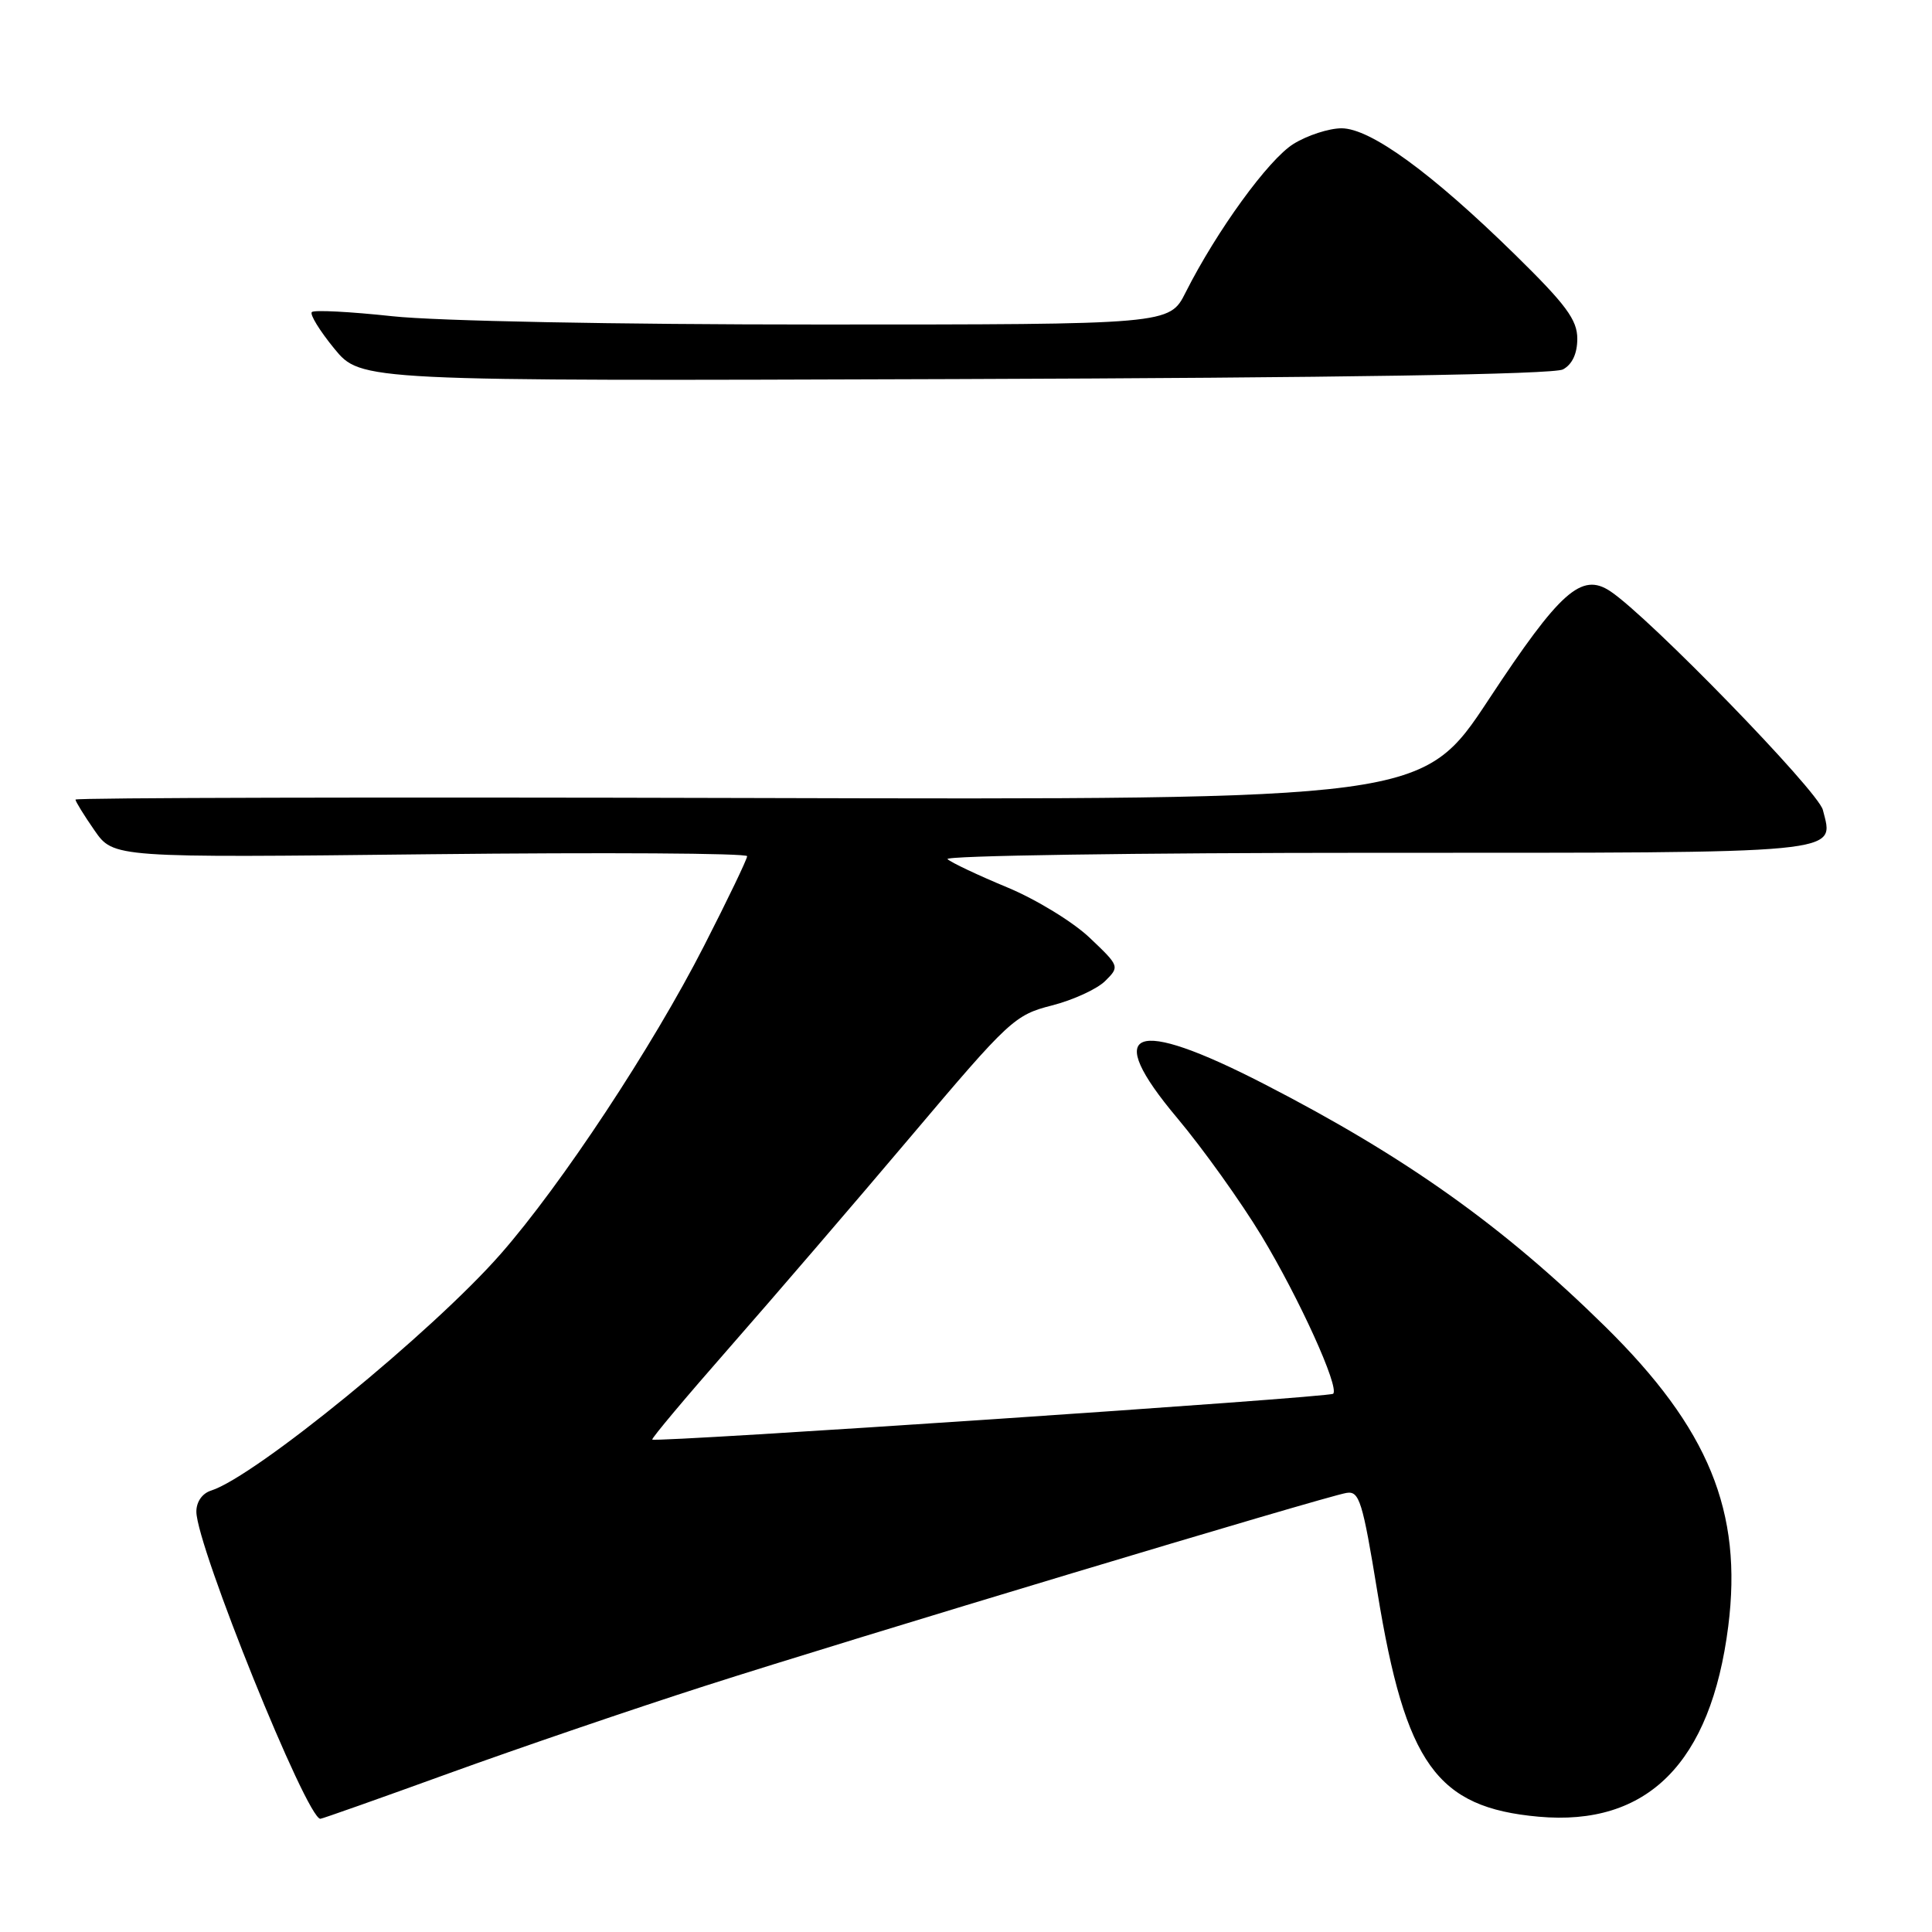 <?xml version="1.0" encoding="UTF-8" standalone="no"?>
<!DOCTYPE svg PUBLIC "-//W3C//DTD SVG 1.1//EN" "http://www.w3.org/Graphics/SVG/1.1/DTD/svg11.dtd" >
<svg xmlns="http://www.w3.org/2000/svg" xmlns:xlink="http://www.w3.org/1999/xlink" version="1.1" viewBox="0 0 256 256">
 <g >
 <path fill="currentColor"
d=" M 59.55 234.95 C 68.72 231.63 83.94 226.43 93.36 223.41 C 112.69 217.20 175.48 198.31 178.41 197.82 C 180.12 197.53 180.54 198.88 182.52 211.00 C 186.24 233.76 190.36 239.50 203.85 240.72 C 218.30 242.03 226.70 233.60 229.00 215.51 C 230.93 200.29 226.42 189.29 212.71 175.79 C 199.21 162.50 186.27 153.29 167.53 143.65 C 150.07 134.66 146.00 136.26 156.01 148.17 C 159.39 152.20 164.41 159.22 167.16 163.76 C 172.16 172.05 177.51 183.83 176.65 184.68 C 176.16 185.17 86.84 191.18 86.43 190.75 C 86.29 190.61 90.92 185.10 96.71 178.50 C 102.50 171.90 113.32 159.31 120.75 150.52 C 133.72 135.17 134.46 134.48 139.38 133.23 C 142.20 132.51 145.37 131.05 146.44 129.99 C 148.37 128.08 148.35 128.02 144.40 124.27 C 142.21 122.18 137.29 119.17 133.46 117.58 C 129.63 115.99 126.07 114.31 125.55 113.84 C 125.03 113.38 150.51 113.00 182.18 113.00 C 245.14 113.00 243.02 113.20 241.54 107.32 C 240.91 104.81 218.48 81.73 213.37 78.34 C 209.56 75.81 206.72 78.34 197.30 92.63 C 188.50 105.98 188.50 105.98 99.25 105.74 C 50.16 105.61 10.00 105.70 10.00 105.95 C 10.00 106.19 11.13 108.03 12.52 110.03 C 15.04 113.66 15.04 113.66 57.02 113.19 C 80.11 112.94 99.00 113.05 99.00 113.45 C 99.00 113.84 96.43 119.19 93.29 125.33 C 86.47 138.69 74.40 156.97 66.34 166.16 C 57.30 176.47 33.82 195.65 27.97 197.51 C 26.79 197.88 26.01 199.01 26.02 200.32 C 26.07 204.93 40.64 241.00 42.45 241.00 C 42.68 241.00 50.37 238.28 59.55 234.95 Z  M 207.10 48.95 C 208.33 48.29 209.00 46.85 209.00 44.88 C 209.00 42.38 207.51 40.37 200.75 33.74 C 189.69 22.90 181.59 17.00 177.76 17.00 C 176.10 17.00 173.24 17.93 171.41 19.06 C 168.10 21.10 161.22 30.58 157.10 38.75 C 154.96 43.00 154.96 43.00 108.52 43.00 C 81.55 43.00 57.84 42.54 51.97 41.90 C 46.41 41.30 41.62 41.05 41.32 41.35 C 41.02 41.65 42.36 43.83 44.30 46.20 C 47.83 50.50 47.83 50.50 126.51 50.23 C 177.43 50.06 205.87 49.61 207.10 48.95 Z "/>
</g>
</svg>